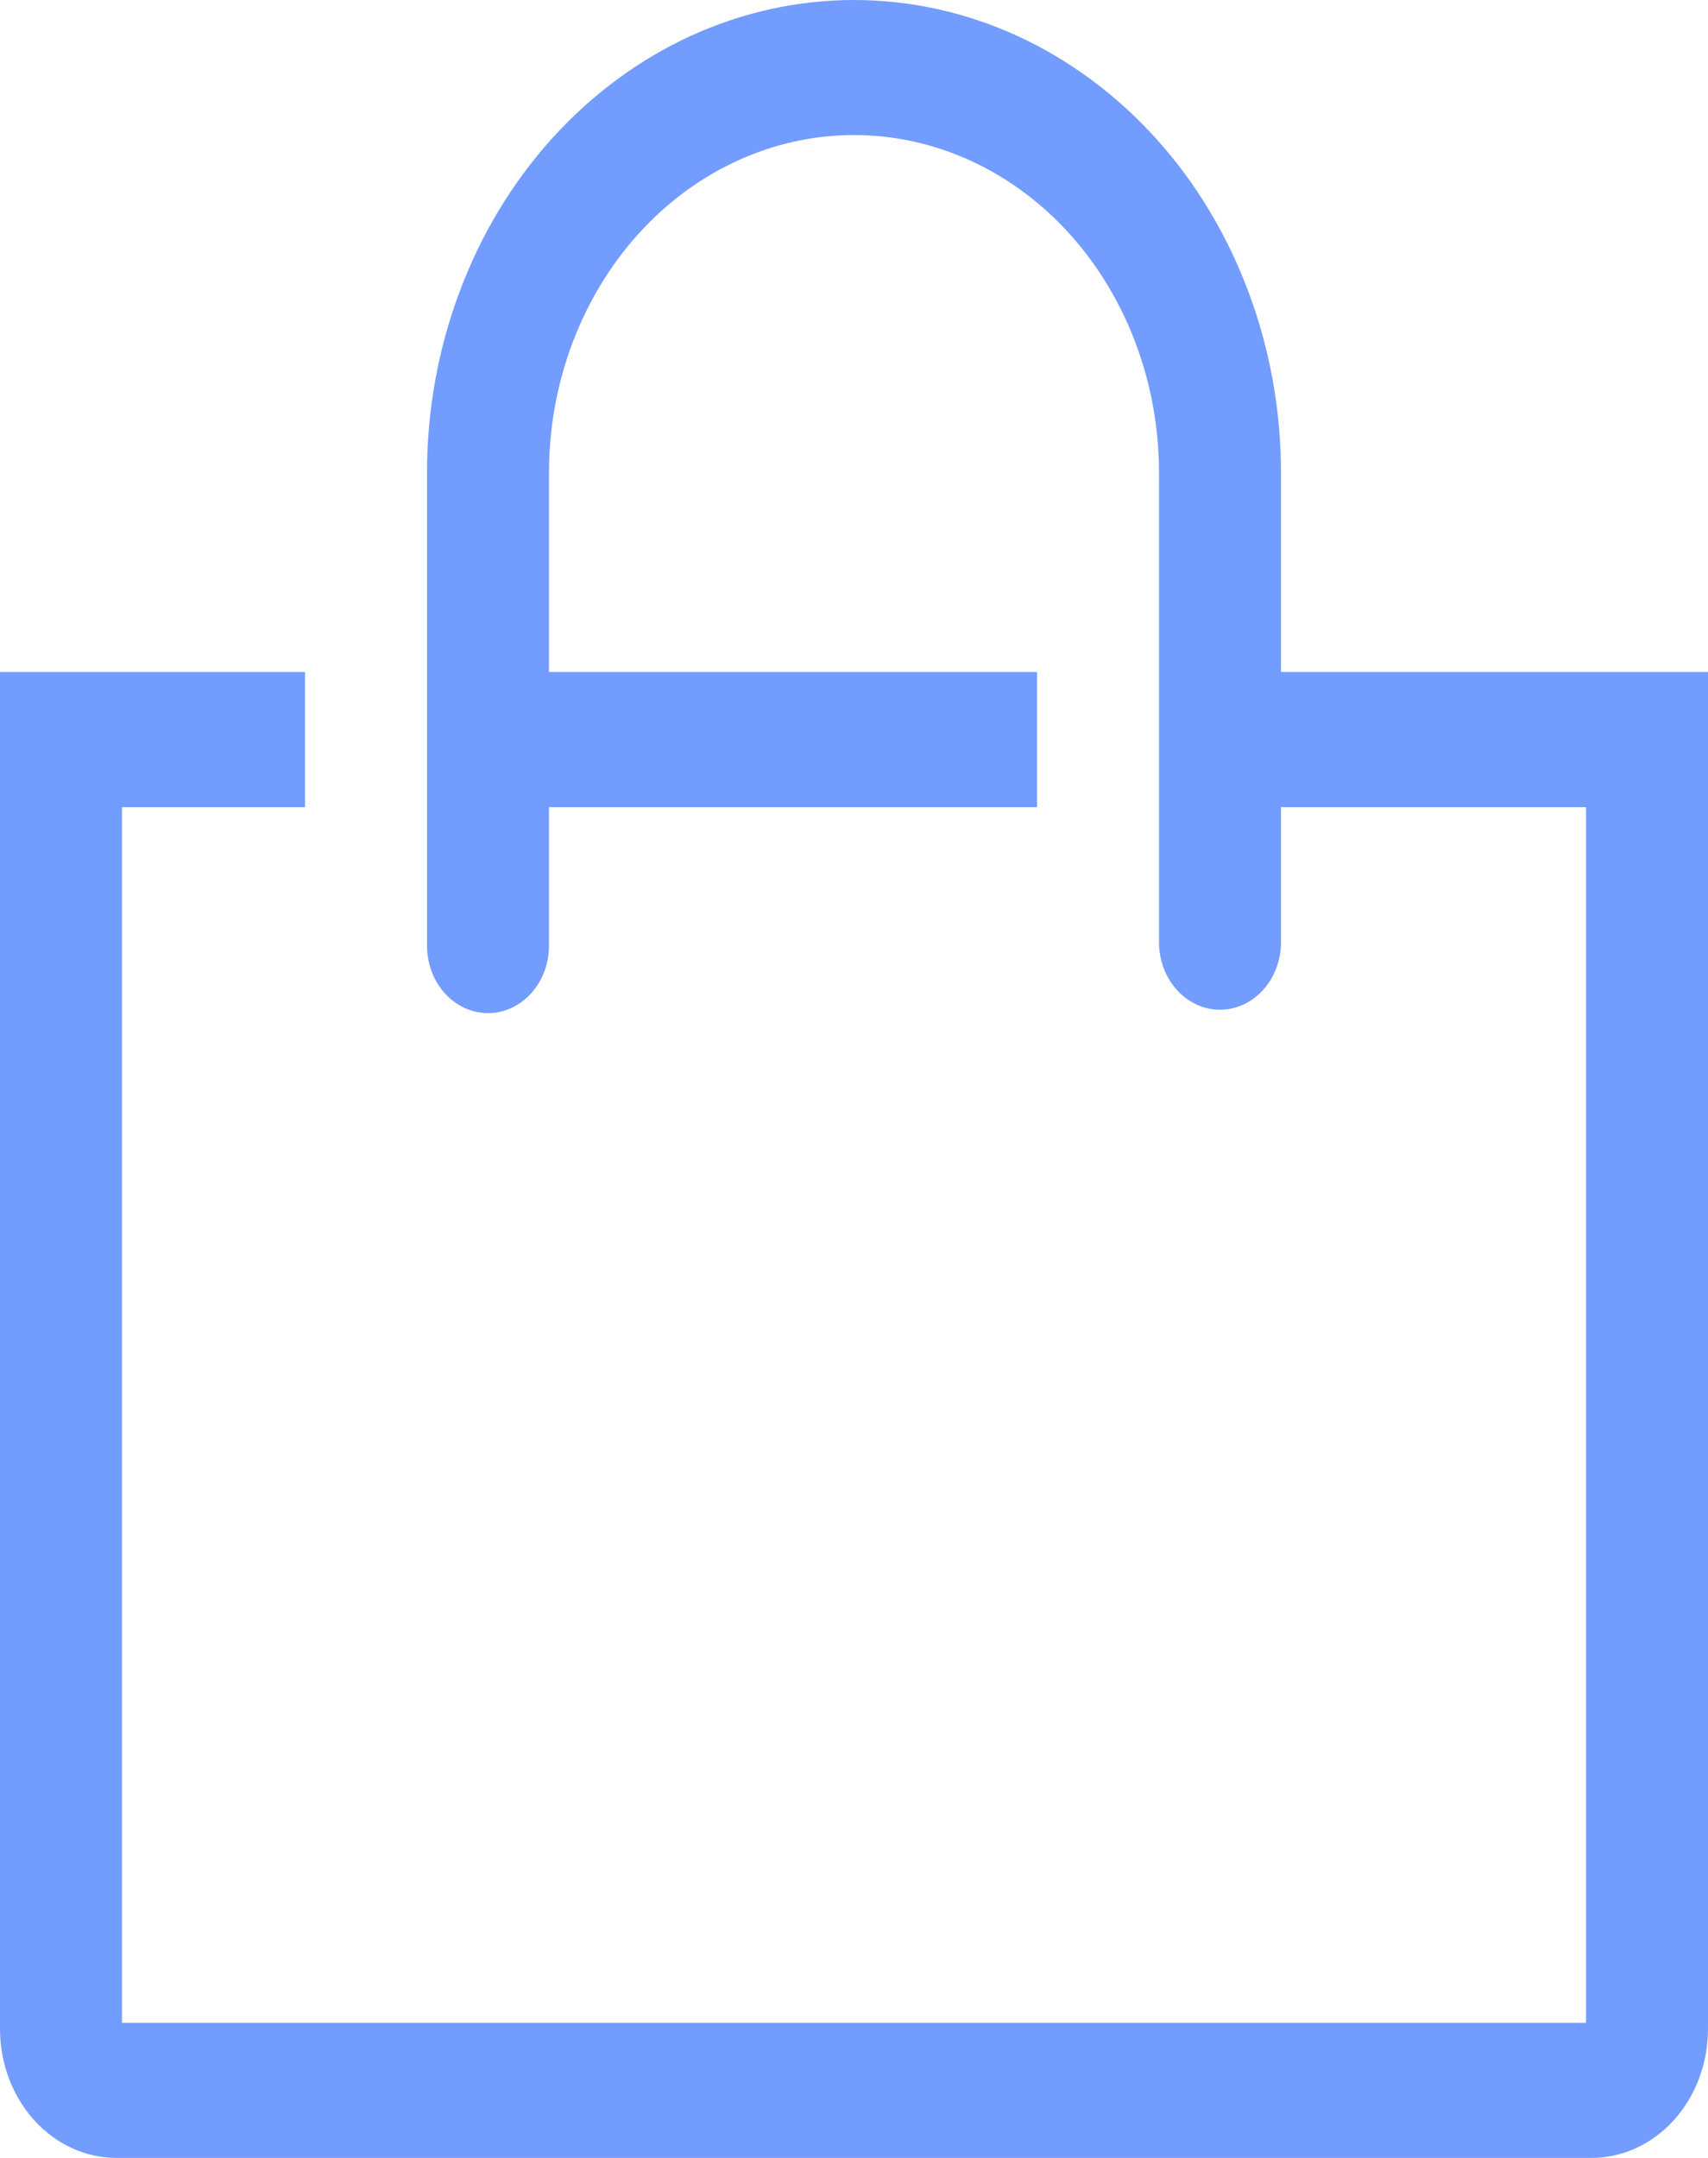 <svg width="19" height="24" viewBox="0 0 19 24" fill="none" xmlns="http://www.w3.org/2000/svg">
<path d="M14.25 7.474V5.258C14.25 4.568 14.127 3.884 13.888 3.246C13.65 2.608 13.3 2.028 12.859 1.54C12.418 1.052 11.894 0.665 11.318 0.4C10.741 0.136 10.124 0 9.5 0C8.876 0 8.259 0.136 7.682 0.4C7.106 0.665 6.582 1.052 6.141 1.54C5.7 2.028 5.35 2.608 5.112 3.246C4.873 3.884 4.75 4.568 4.75 5.258V10.516C4.75 10.716 4.821 10.907 4.949 11.048C5.076 11.188 5.249 11.268 5.429 11.268C5.609 11.268 5.781 11.188 5.908 11.048C6.036 10.907 6.107 10.716 6.107 10.516V8.977H11.536V7.474H6.107V5.258C6.107 4.262 6.465 3.307 7.101 2.602C7.737 1.898 8.6 1.502 9.5 1.502C10.4 1.502 11.263 1.898 11.899 2.602C12.535 3.307 12.893 4.262 12.893 5.258V10.479C12.893 10.678 12.964 10.869 13.092 11.01C13.219 11.151 13.392 11.23 13.571 11.23C13.751 11.23 13.924 11.151 14.051 11.01C14.178 10.869 14.25 10.678 14.25 10.479V8.977H17.643V22.498H1.357V8.977H3.393V7.474H0V22.565C0 22.946 0.137 23.311 0.38 23.58C0.623 23.849 0.952 24 1.296 24H17.704C18.048 24 18.377 23.849 18.62 23.58C18.863 23.311 19 22.946 19 22.565V7.474H14.25Z" fill="#739CFF"/>
</svg>
